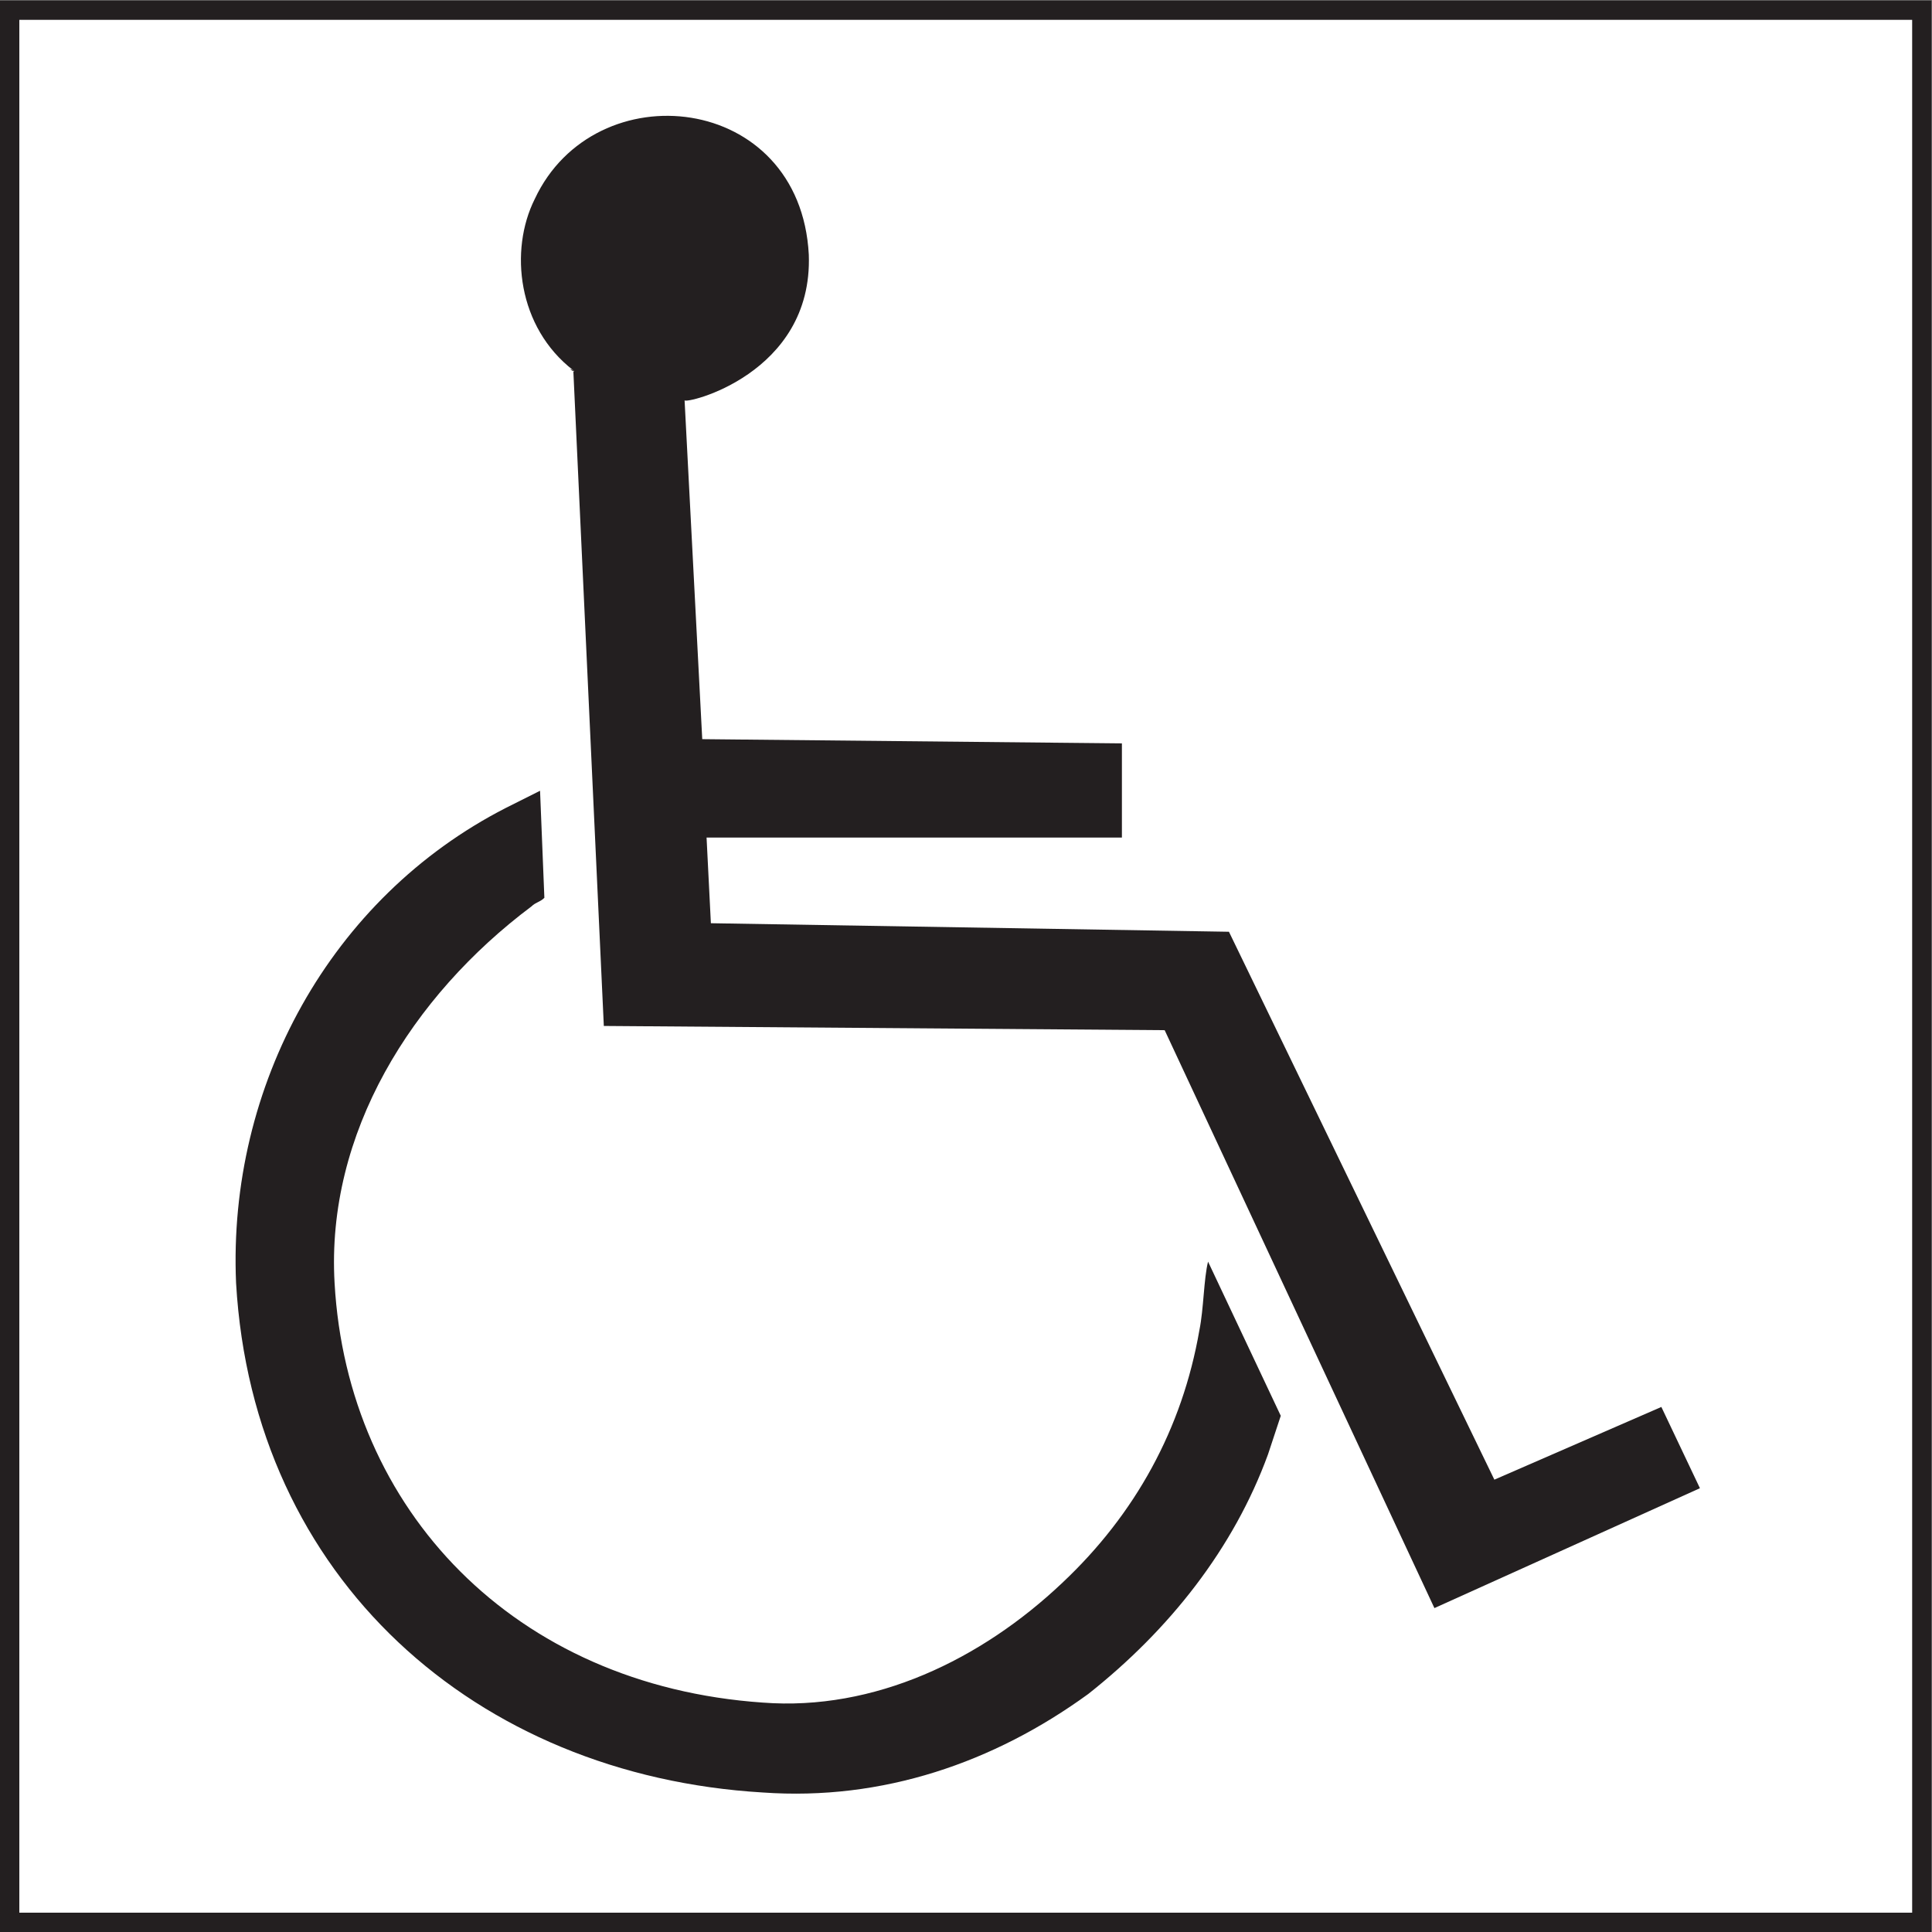 <?xml version="1.0" encoding="UTF-8" standalone="no"?>
<svg
   xmlns:dc="http://purl.org/dc/elements/1.1/"
   xmlns:cc="http://creativecommons.org/ns#"
   xmlns:rdf="http://www.w3.org/1999/02/22-rdf-syntax-ns#"
   xmlns:svg="http://www.w3.org/2000/svg"
   xmlns="http://www.w3.org/2000/svg"
   viewBox="0 0 113.387 113.387"
   height="113.387"
   width="113.387"
   xml:space="preserve"
   id="svg2"
   version="1.1"><rect x="0" y="0" width="113.387" height="113.387" fill="#808080" stroke="none"/><defs
     id="defs6" /><g
     transform="matrix(1.333,0,0,-1.333,0,113.387)"
     id="g10"><g
       transform="scale(0.1)"
       id="g12"><path
         id="path14"
         style="fill:#231f20;fill-opacity:1;fill-rule:nonzero;stroke:none"
         d="M 0,0 H 850.387 V 850.391 H 0 Z" /><path
         id="path16"
         style="fill:#ffffff;fill-opacity:1;fill-rule:nonzero;stroke:none"
         d="m 8.512,8.508 h 833.367 v 833.371 H 8.512 Z" /><path
         id="path18"
         style="fill:#231f20;fill-opacity:1;fill-rule:nonzero;stroke:none"
         d="m 252.418,687.574 c -3.762,1.899 1.898,-1.859 0,0 -24.496,18.875 -28.297,52.789 -16.977,75.422 26.395,56.508 116.899,47.094 120.657,-24.535 1.902,-52.746 -54.692,-65.965 -54.692,-64.066 v 0 L 309.18,525.18 493.949,523.324 V 481.852 H 311.086 l 1.898,-37.711 228.094,-3.758 116.856,-241.231 73.527,32.012 16.98,-35.773 -116.902,-52.782 -118.762,254.442 -246.925,1.859 -13.434,288.664 v 0" /><path
         id="path20"
         style="fill:#231f20;fill-opacity:1;fill-rule:nonzero;stroke:none"
         d="m 531.879,295.148 32.012,-67.871 v 0 c -1.864,-5.664 -3.758,-11.32 -5.614,-16.984 C 543.148,168.867 514.898,133.059 479.086,104.758 437.613,74.609 388.586,57.676 335.793,61.426 209.516,68.945 111.457,155.645 103.938,285.723 c -3.758,86.66 41.472,169.605 118.757,209.175 3.762,1.903 11.321,5.661 15.078,7.563 v 0 l 1.899,-47.133 v 0 c -1.899,-1.898 -3.758,-1.898 -5.656,-3.762 -52.793,-39.57 -90.504,-99.914 -86.707,-165.843 5.617,-99.922 79.148,-177.157 188.484,-184.715 49.031,-3.762 96.164,18.828 131.977,52.781 32.05,30.156 52.793,67.824 60.3,111.203 1.907,9.41 1.907,22.586 3.809,30.156 v 0" /></g></g></svg>